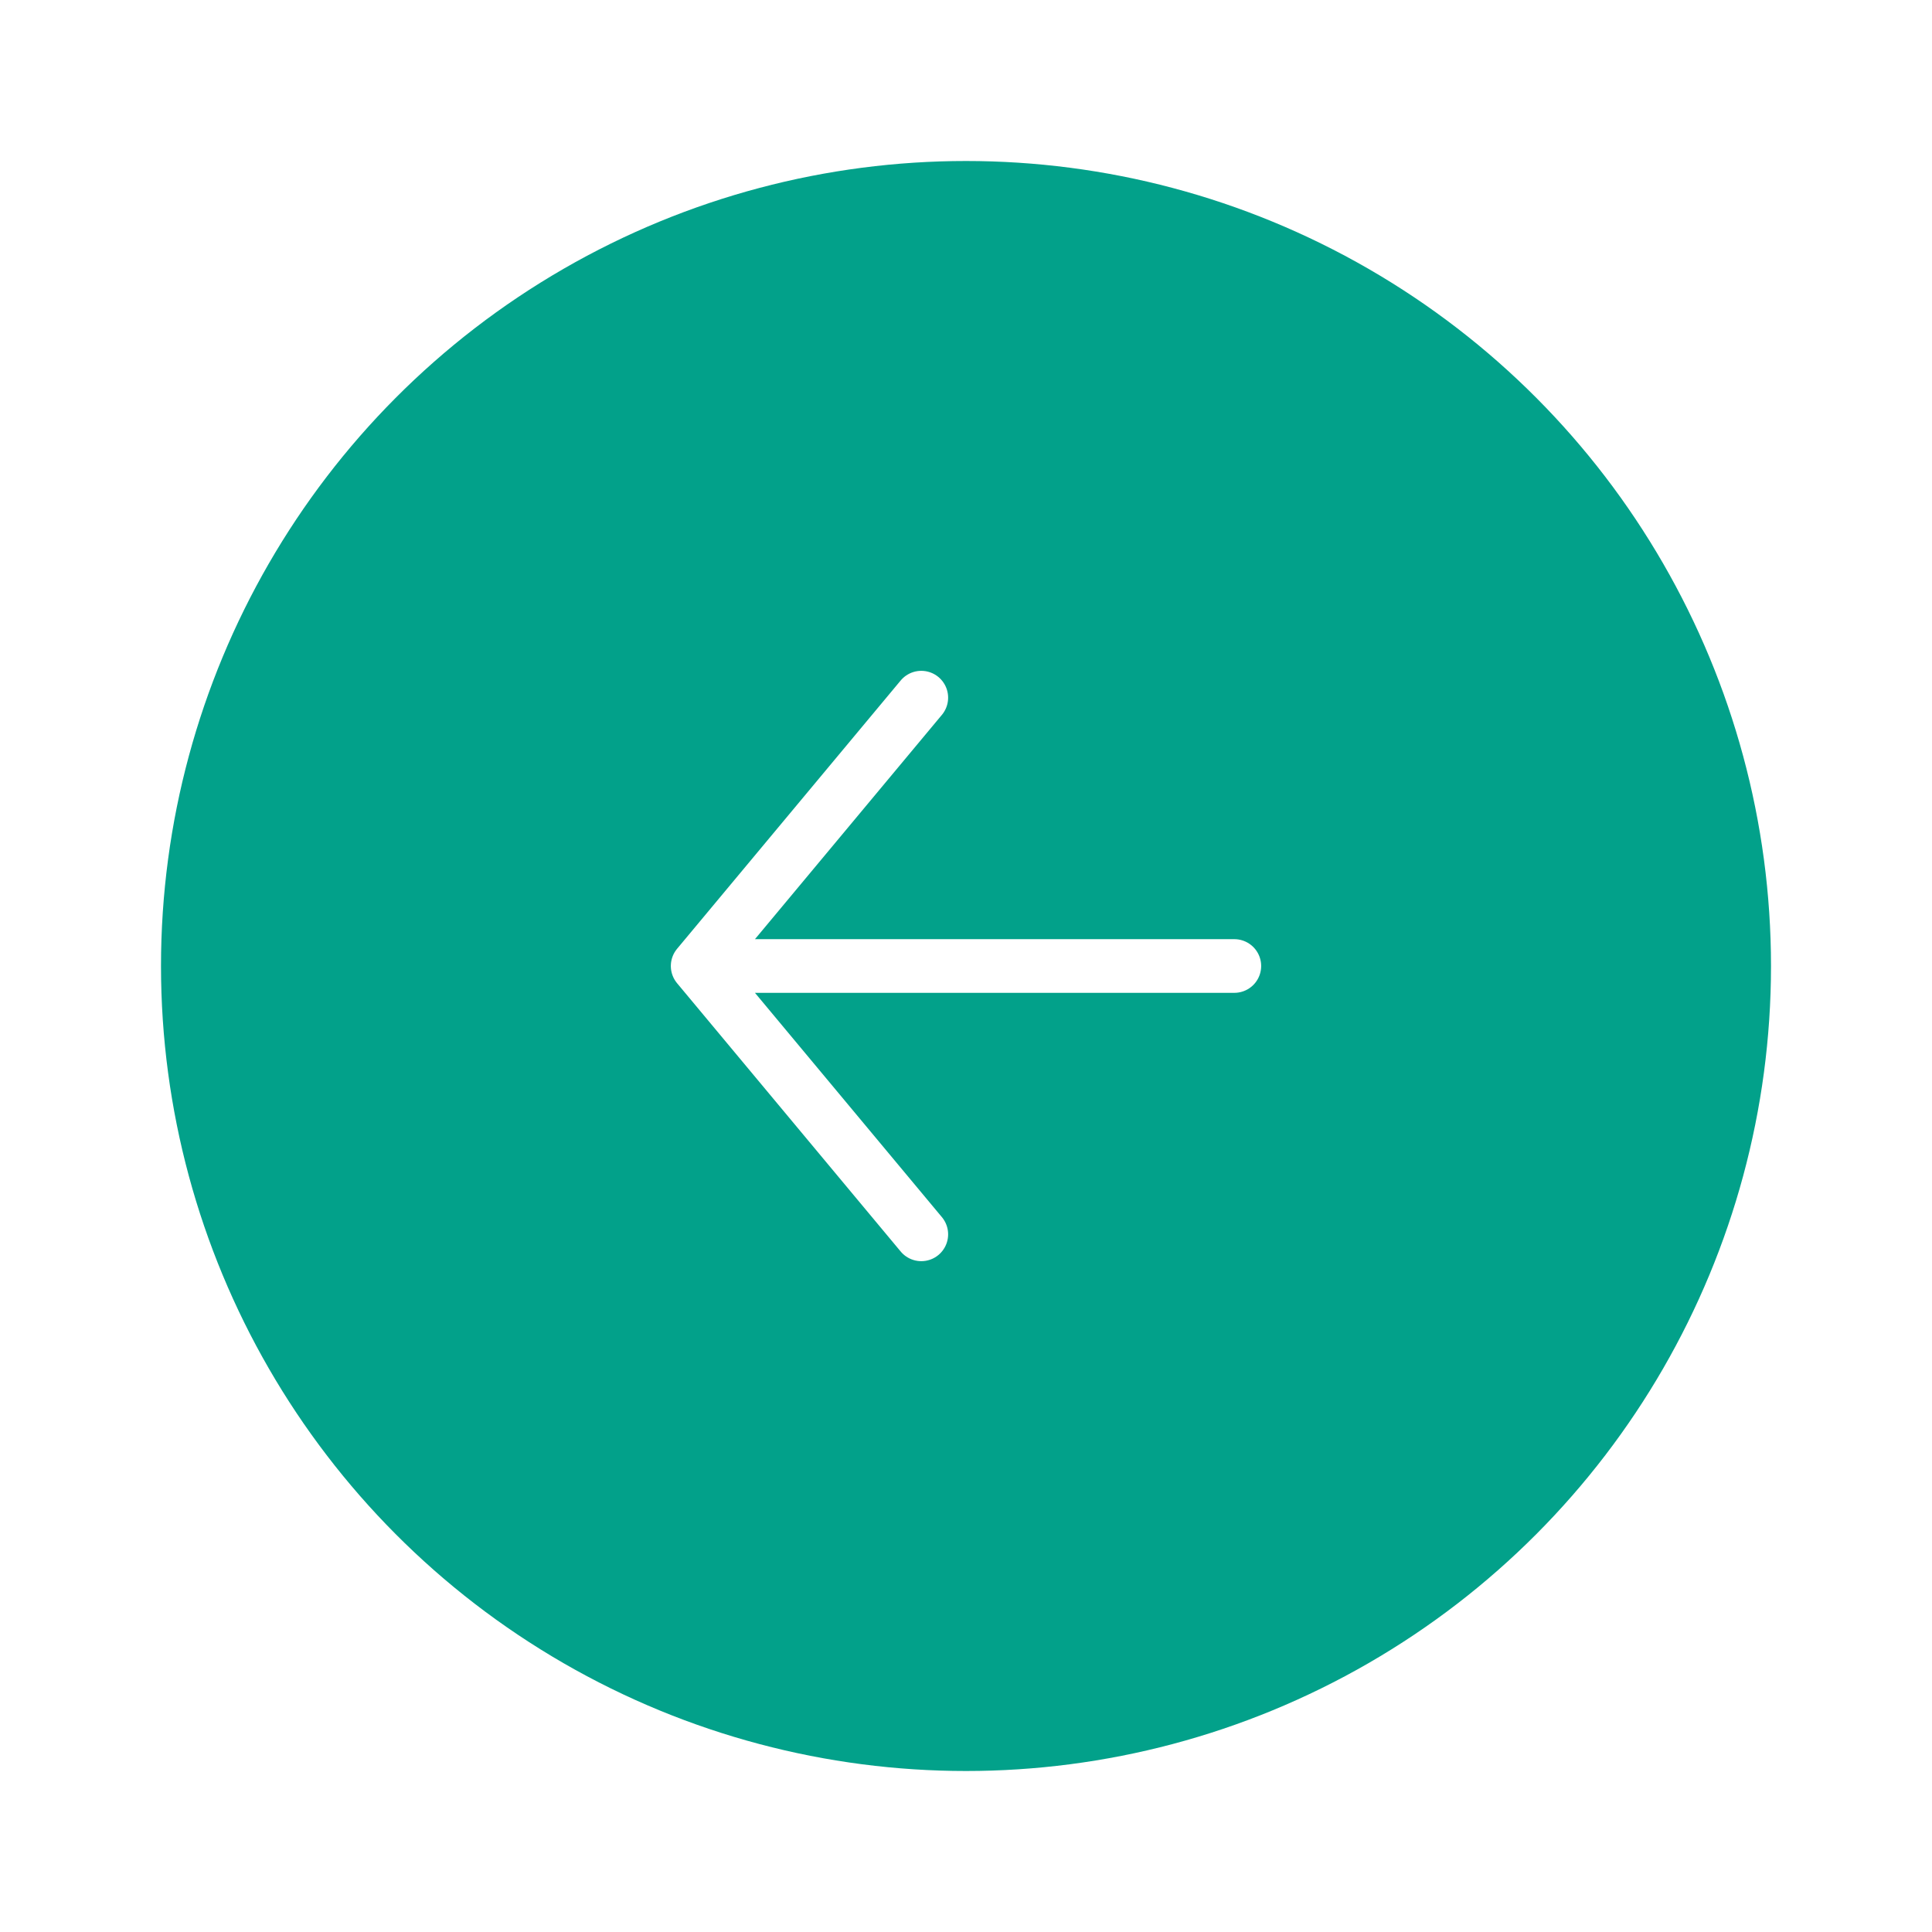 <svg width="36" height="36" viewBox="0 0 36 36" fill="none" xmlns="http://www.w3.org/2000/svg">
<g filter="url(#filter0_d_40_2)">
<circle cx="18" cy="18" r="15" fill="#02A18A"/>
</g>
<path d="M23 18H13ZM13 18L17.167 23ZM13 18L17.167 13Z" fill="#02A18A"/>
<path d="M23 18H13M13 18L17.167 23M13 18L17.167 13" stroke="white" stroke-linecap="round" stroke-linejoin="round"/>
<defs>
<filter id="filter0_d_40_2" x="0.3" y="0.3" width="35.4" height="35.4" filterUnits="userSpaceOnUse" color-interpolation-filters="sRGB">
<feFlood flood-opacity="0" result="BackgroundImageFix"/>
<feColorMatrix in="SourceAlpha" type="matrix" values="0 0 0 0 0 0 0 0 0 0 0 0 0 0 0 0 0 0 127 0" result="hardAlpha"/>
<feMorphology radius="1" operator="dilate" in="SourceAlpha" result="effect1_dropShadow_40_2"/>
<feOffset/>
<feGaussianBlur stdDeviation="0.85"/>
<feComposite in2="hardAlpha" operator="out"/>
<feColorMatrix type="matrix" values="0 0 0 0 0 0 0 0 0 0 0 0 0 0 0 0 0 0 0.11 0"/>
<feBlend mode="normal" in2="BackgroundImageFix" result="effect1_dropShadow_40_2"/>
<feBlend mode="normal" in="SourceGraphic" in2="effect1_dropShadow_40_2" result="shape"/>
</filter>
</defs>
</svg>

